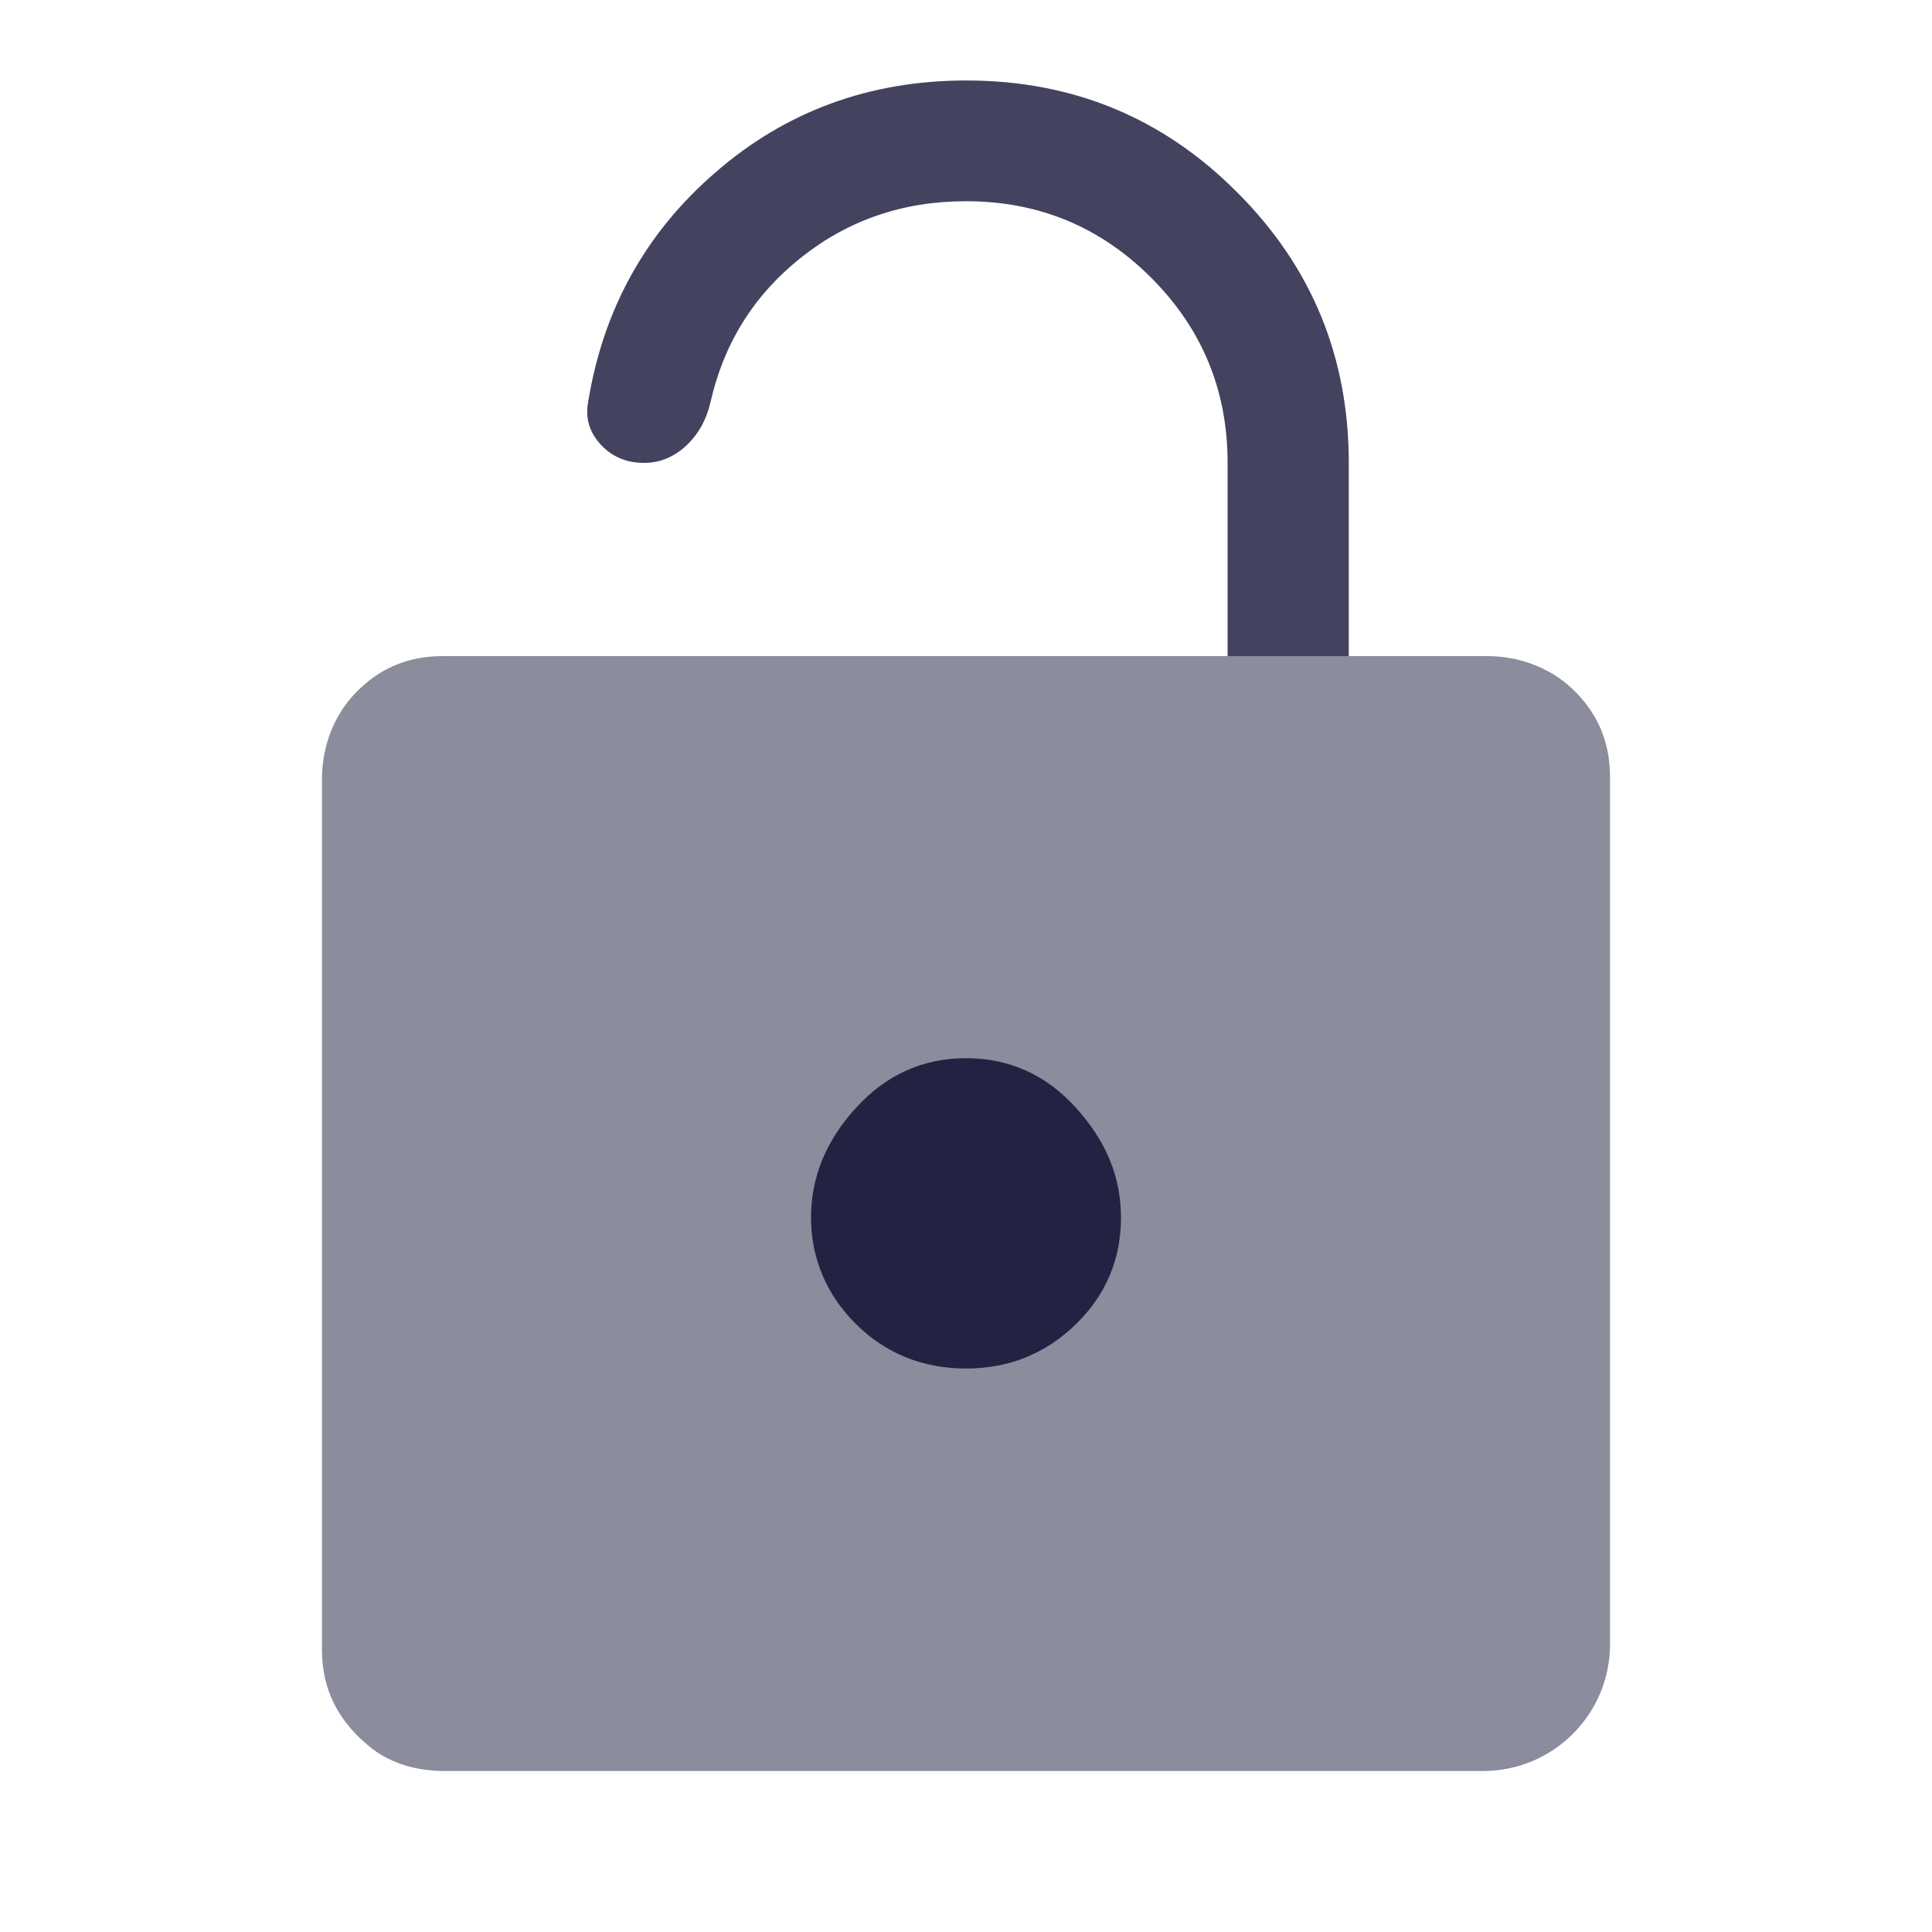<svg width="32" height="32" viewBox="0 0 32 32" fill="none" xmlns="http://www.w3.org/2000/svg">
<path opacity="0.85" d="M20.333 10.867V7.667C20.333 6.467 19.913 5.447 19.067 4.6C18.22 3.753 17.2 3.333 16 3.333C14.953 3.333 14.047 3.647 13.267 4.267C12.487 4.887 11.987 5.687 11.767 6.667C11.7 6.953 11.567 7.193 11.367 7.38C11.167 7.567 10.933 7.667 10.667 7.667C10.38 7.667 10.14 7.567 9.953 7.367C9.767 7.167 9.693 6.933 9.74 6.667C9.987 5.133 10.687 3.86 11.853 2.853C13.02 1.84 14.407 1.333 16.007 1.333C17.76 1.333 19.26 1.947 20.493 3.187C21.727 4.42 22.34 5.913 22.34 7.667V10.867H20.34H20.333Z" fill="#222343"/>
<path opacity="0.52" d="M24.567 29.333H7.353C6.927 29.333 6.493 29.22 6.16 28.96C5.613 28.533 5.333 27.993 5.333 27.333V12.907C5.333 12.387 5.513 11.88 5.867 11.5C6.267 11.073 6.753 10.867 7.333 10.867H24.627C25.147 10.867 25.653 11.047 26.033 11.4C26.46 11.8 26.667 12.287 26.667 12.867V27.233C26.667 28.393 25.727 29.333 24.567 29.333Z" fill="#222343"/>
<path d="M16 22.667C16.713 22.667 17.32 22.42 17.82 21.933C18.32 21.447 18.567 20.853 18.567 20.167C18.567 19.48 18.313 18.893 17.82 18.347C17.327 17.8 16.713 17.527 16 17.527C15.287 17.527 14.68 17.8 14.18 18.347C13.68 18.893 13.433 19.5 13.433 20.167C13.433 20.833 13.687 21.447 14.18 21.933C14.673 22.42 15.287 22.667 16 22.667Z" fill="#222343"/>
</svg>
